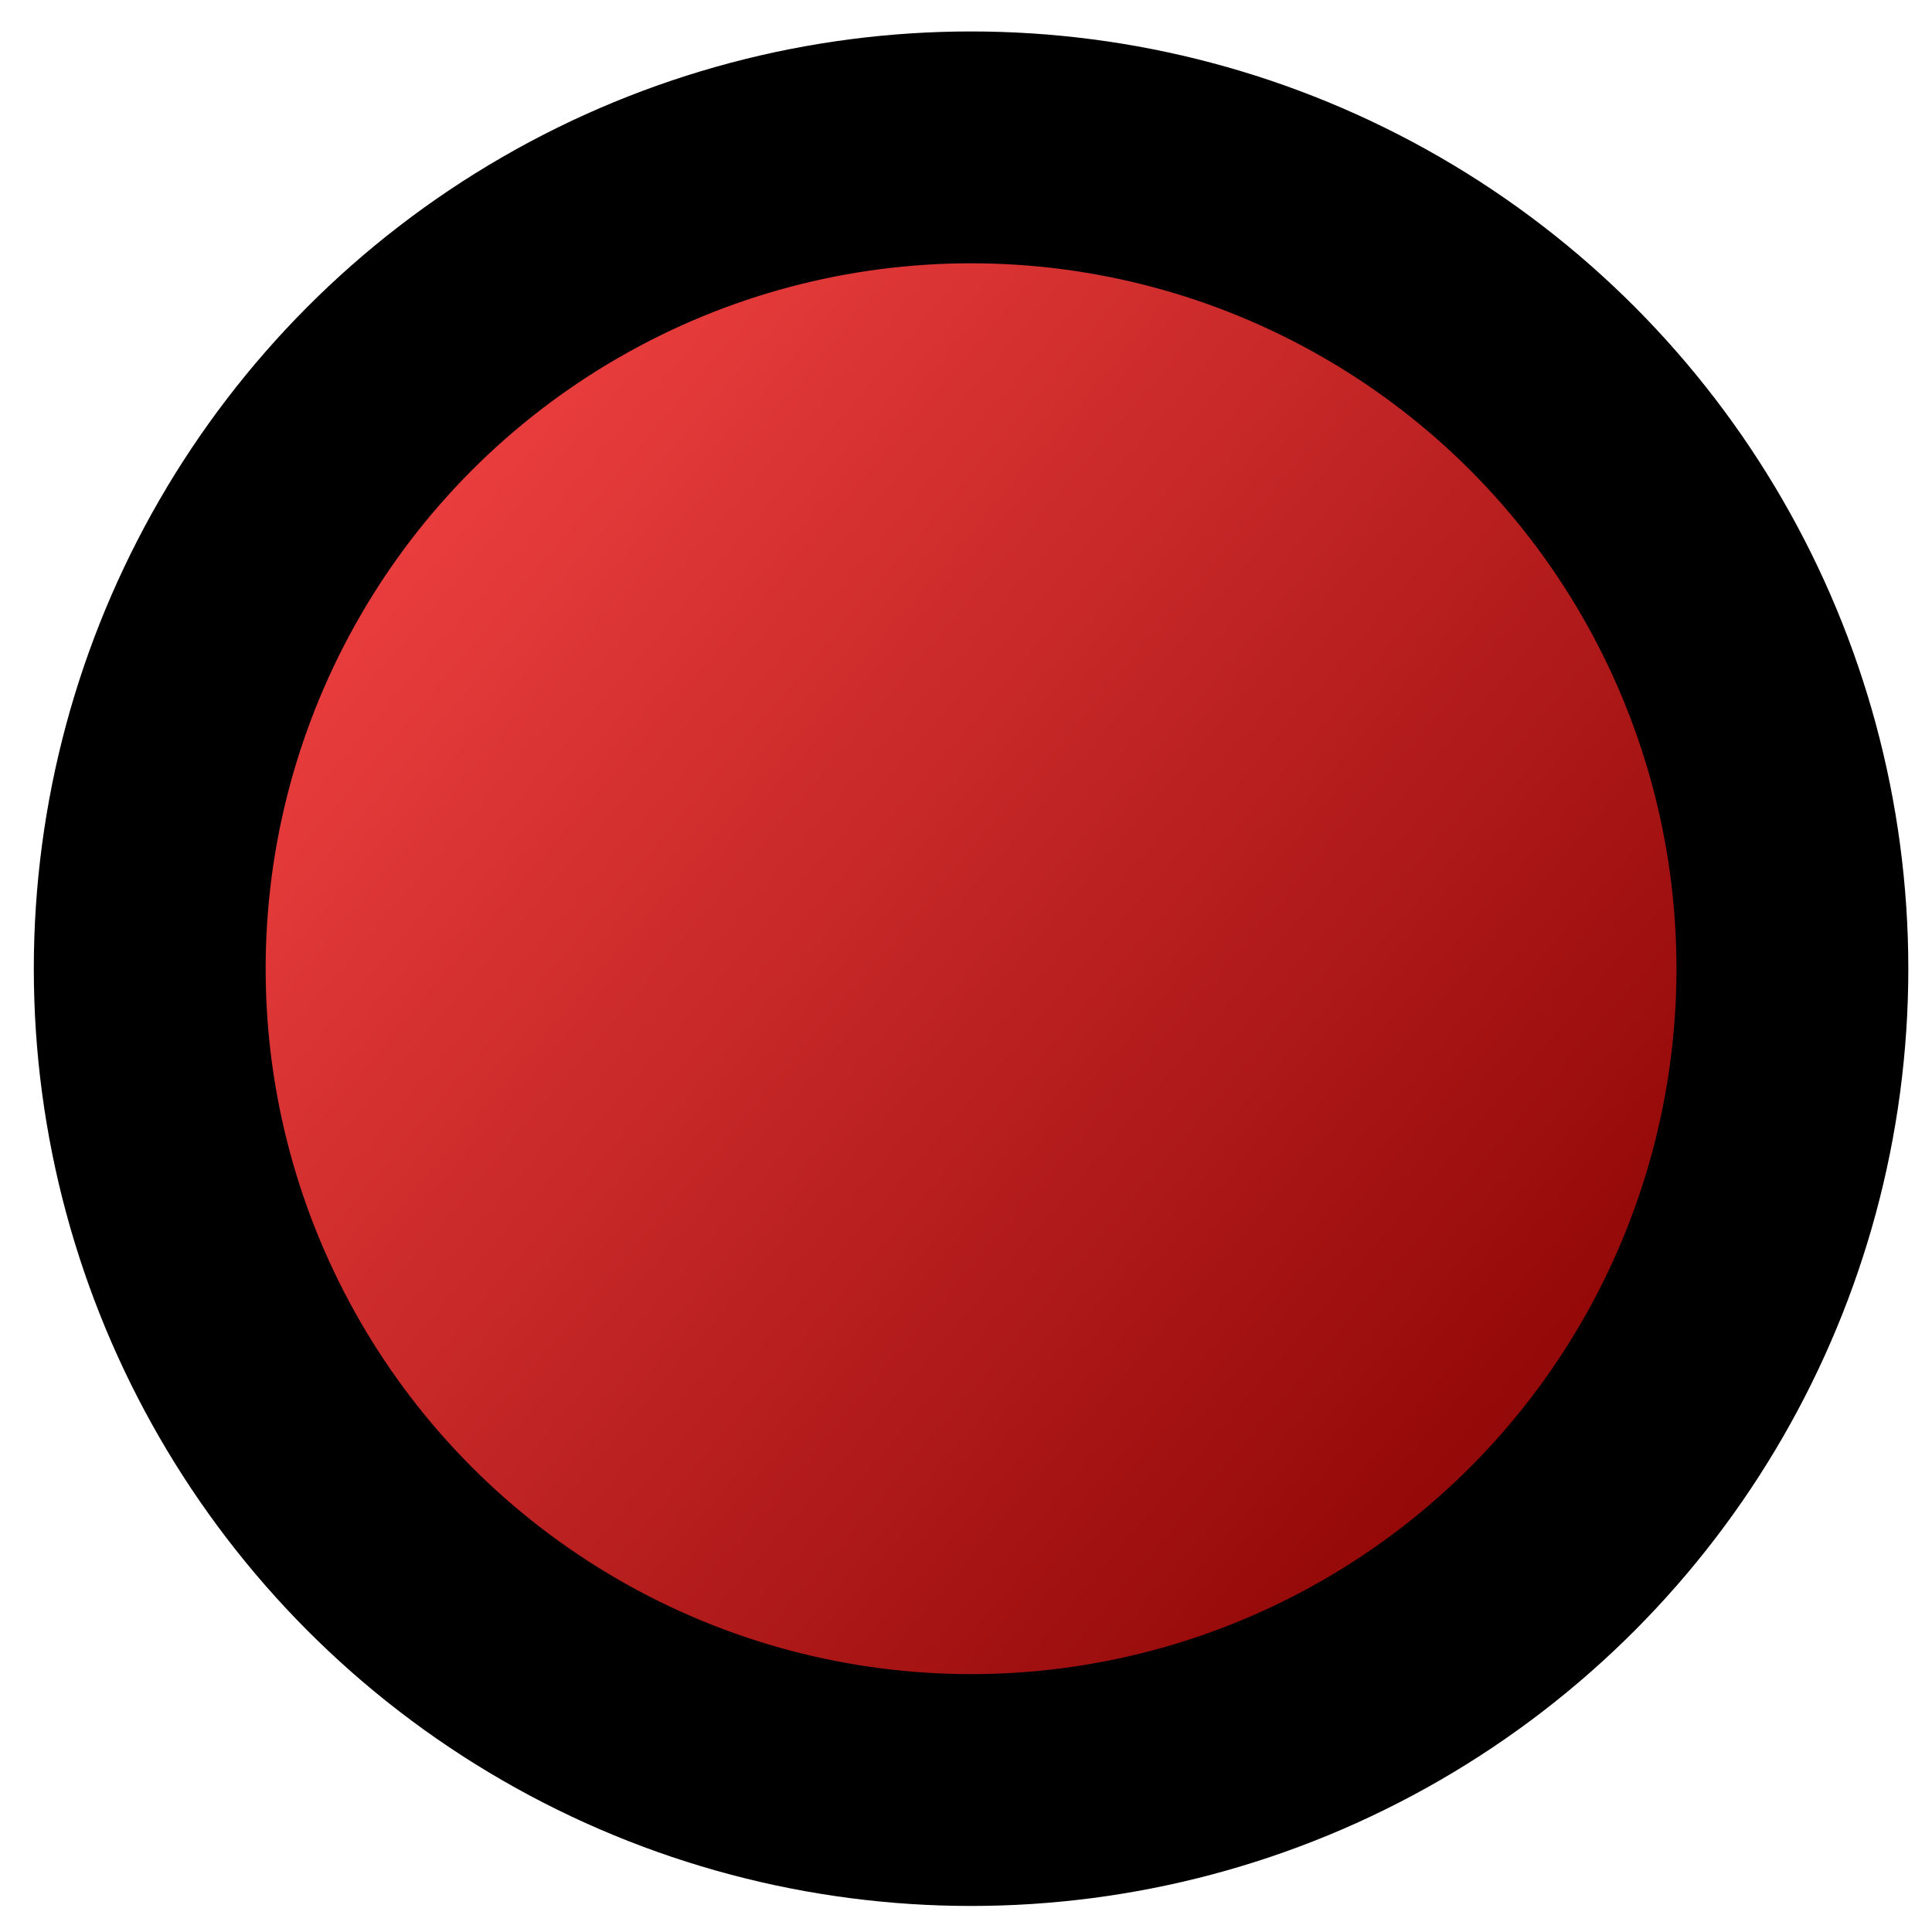 <?xml version="1.0" encoding="UTF-8"?>
<svg width="100mm" height="100mm" version="1.1" viewBox="0 0 100 100" xmlns="http://www.w3.org/2000/svg" xmlns:xlink="http://www.w3.org/1999/xlink">
 <defs>
  <linearGradient id="linearGradient861" x1="148.08" x2="76.914" y1="209.65" y2="149.45" gradientUnits="userSpaceOnUse">
   <stop stop-color="#870000" offset="0"/>
   <stop stop-color="#f44343" offset="1"/>
  </linearGradient>
 </defs>
 <g transform="translate(-60.978 -130.53)">
  <circle cx="111.24" cy="180.67" r="42.512" fill="url(#linearGradient861)" opacity=".998" stroke="#000" stroke-linecap="round" stroke-linejoin="round" stroke-width="12"/>
 </g>
</svg>
